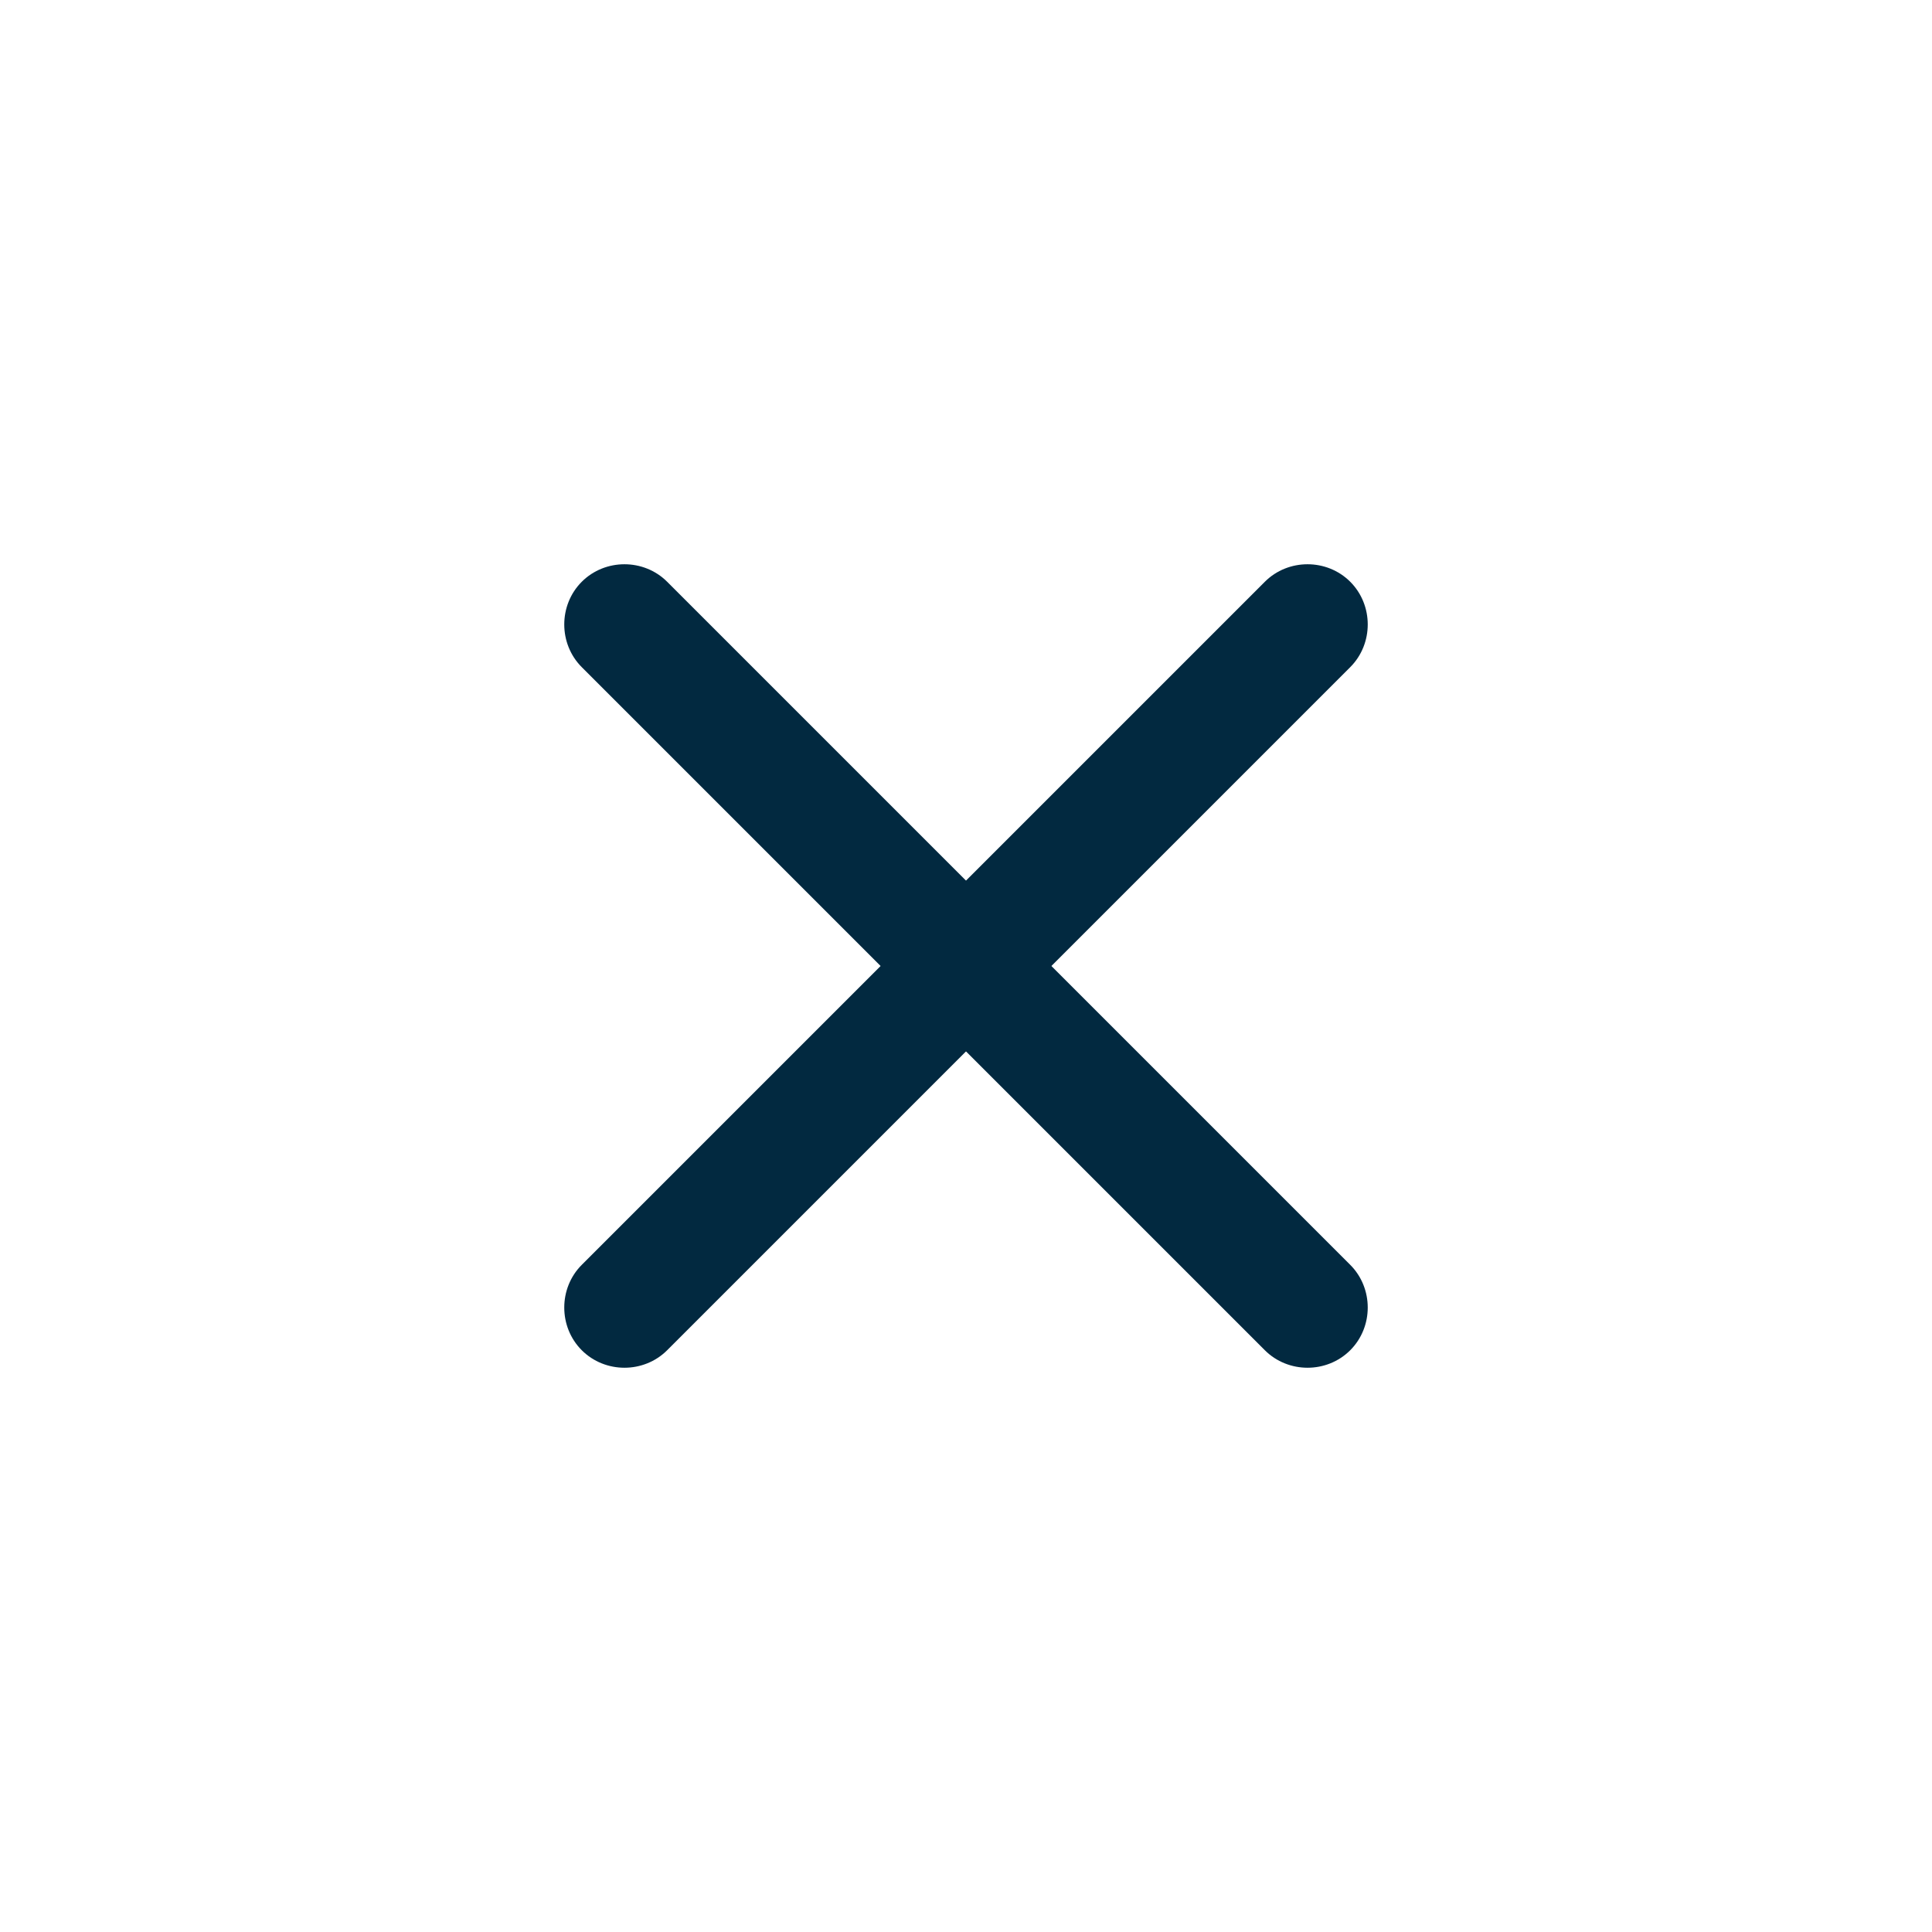 <svg width="50" height="50" viewBox="0 0 50 50" fill="none" xmlns="http://www.w3.org/2000/svg">
<path d="M32.734 34.944L15.056 17.266C14.452 16.662 14.452 15.66 15.056 15.056C15.66 14.452 16.662 14.452 17.266 15.056L34.944 32.734C35.548 33.338 35.548 34.34 34.944 34.944C34.34 35.548 33.338 35.548 32.734 34.944Z" fill="#022940"/>
<path d="M15.056 34.944C14.452 34.34 14.452 33.338 15.056 32.734L32.734 15.056C33.338 14.452 34.34 14.452 34.944 15.056C35.548 15.66 35.548 16.662 34.944 17.266L17.266 34.944C16.662 35.548 15.66 35.548 15.056 34.944Z" fill="#022940"/>
</svg>
